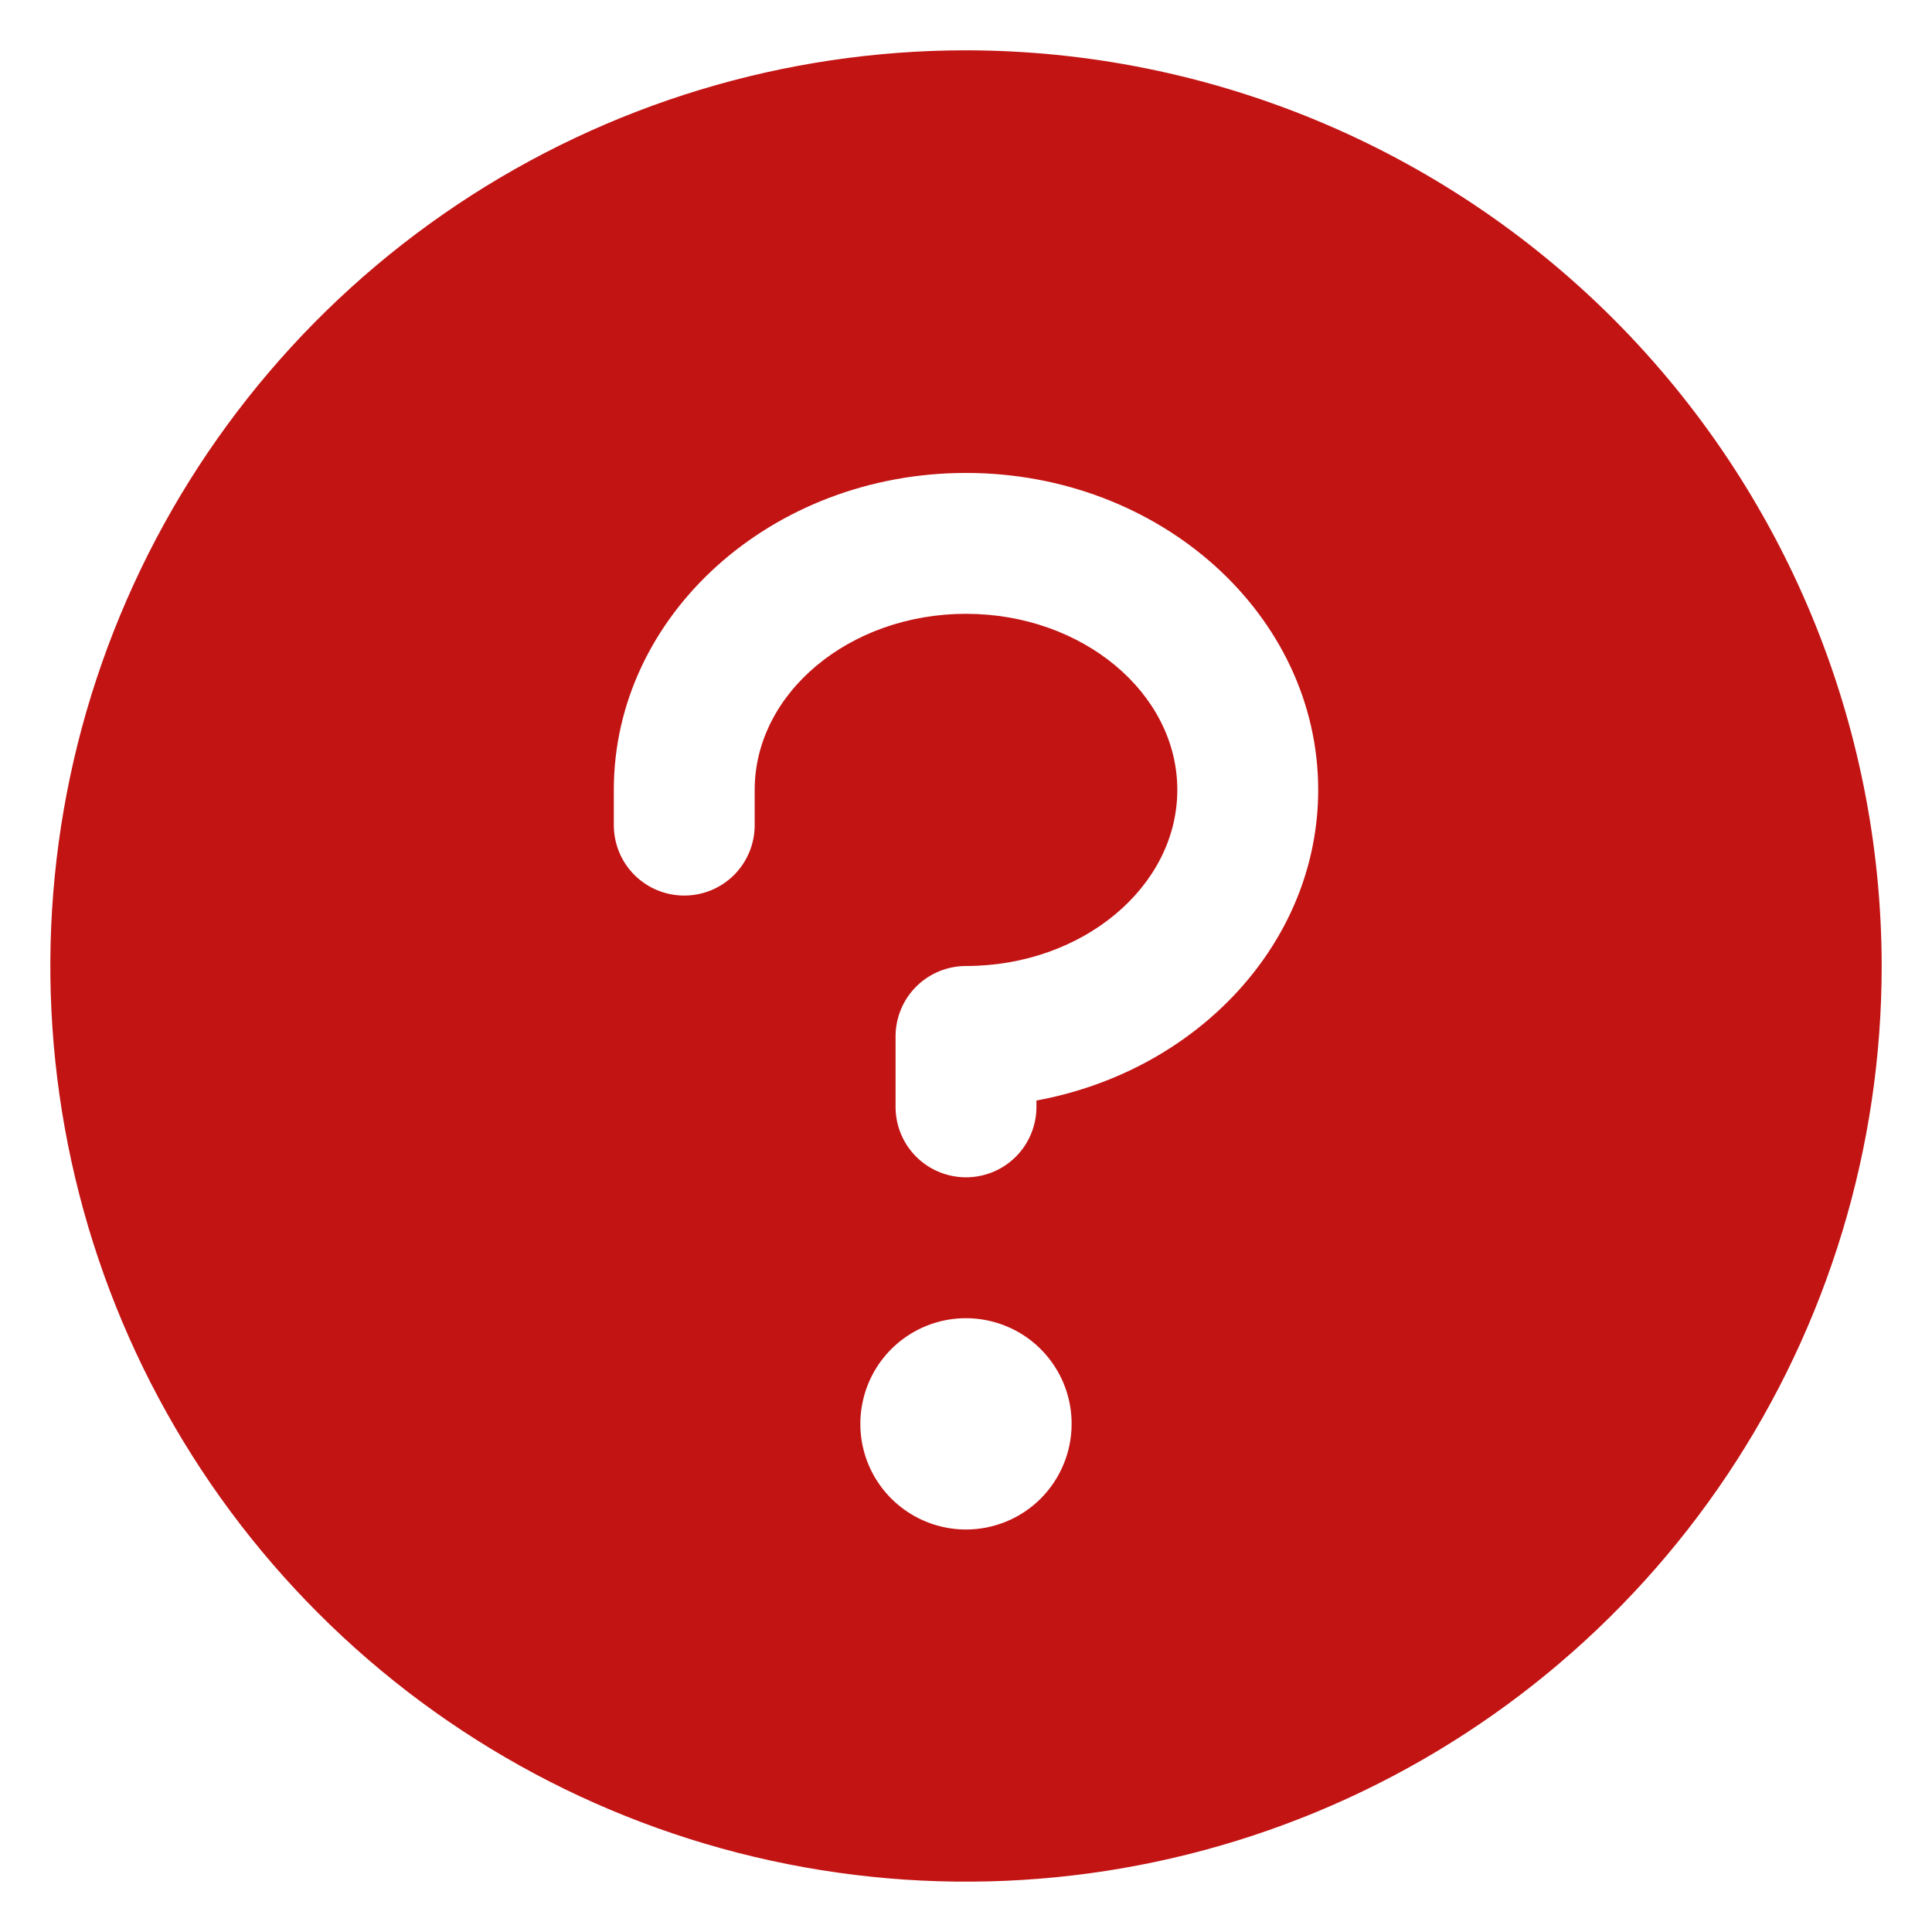 <svg width="24" height="24" viewBox="0 0 24 24" fill="none" xmlns="http://www.w3.org/2000/svg">
<path d="M12 0.625C9.75 0.625 7.551 1.292 5.68 2.542C3.81 3.792 2.352 5.568 1.491 7.647C0.63 9.725 0.405 12.013 0.844 14.219C1.282 16.426 2.366 18.453 3.957 20.043C5.547 21.634 7.574 22.718 9.781 23.156C11.987 23.595 14.274 23.37 16.353 22.509C18.431 21.648 20.208 20.19 21.458 18.32C22.708 16.449 23.375 14.25 23.375 12C23.372 8.984 22.172 6.093 20.04 3.96C17.907 1.828 15.016 0.628 12 0.625ZM12 19C11.74 19 11.487 18.923 11.271 18.779C11.055 18.635 10.887 18.43 10.787 18.19C10.688 17.95 10.662 17.686 10.713 17.431C10.763 17.177 10.888 16.943 11.072 16.759C11.255 16.576 11.489 16.451 11.744 16.4C11.998 16.35 12.262 16.376 12.502 16.475C12.742 16.574 12.947 16.742 13.091 16.958C13.236 17.174 13.312 17.428 13.312 17.688C13.312 18.036 13.174 18.369 12.928 18.616C12.682 18.862 12.348 19 12 19ZM12.875 13.671V13.75C12.875 13.982 12.783 14.205 12.619 14.369C12.455 14.533 12.232 14.625 12 14.625C11.768 14.625 11.545 14.533 11.381 14.369C11.217 14.205 11.125 13.982 11.125 13.75V12.875C11.125 12.643 11.217 12.42 11.381 12.256C11.545 12.092 11.768 12 12 12C13.447 12 14.625 11.016 14.625 9.812C14.625 8.609 13.447 7.625 12 7.625C10.553 7.625 9.375 8.609 9.375 9.812V10.25C9.375 10.482 9.283 10.705 9.119 10.869C8.955 11.033 8.732 11.125 8.5 11.125C8.268 11.125 8.045 11.033 7.881 10.869C7.717 10.705 7.625 10.482 7.625 10.25V9.812C7.625 7.641 9.587 5.875 12 5.875C14.413 5.875 16.375 7.641 16.375 9.812C16.375 11.713 14.87 13.305 12.875 13.671Z" fill="#C31414"/>
</svg>
